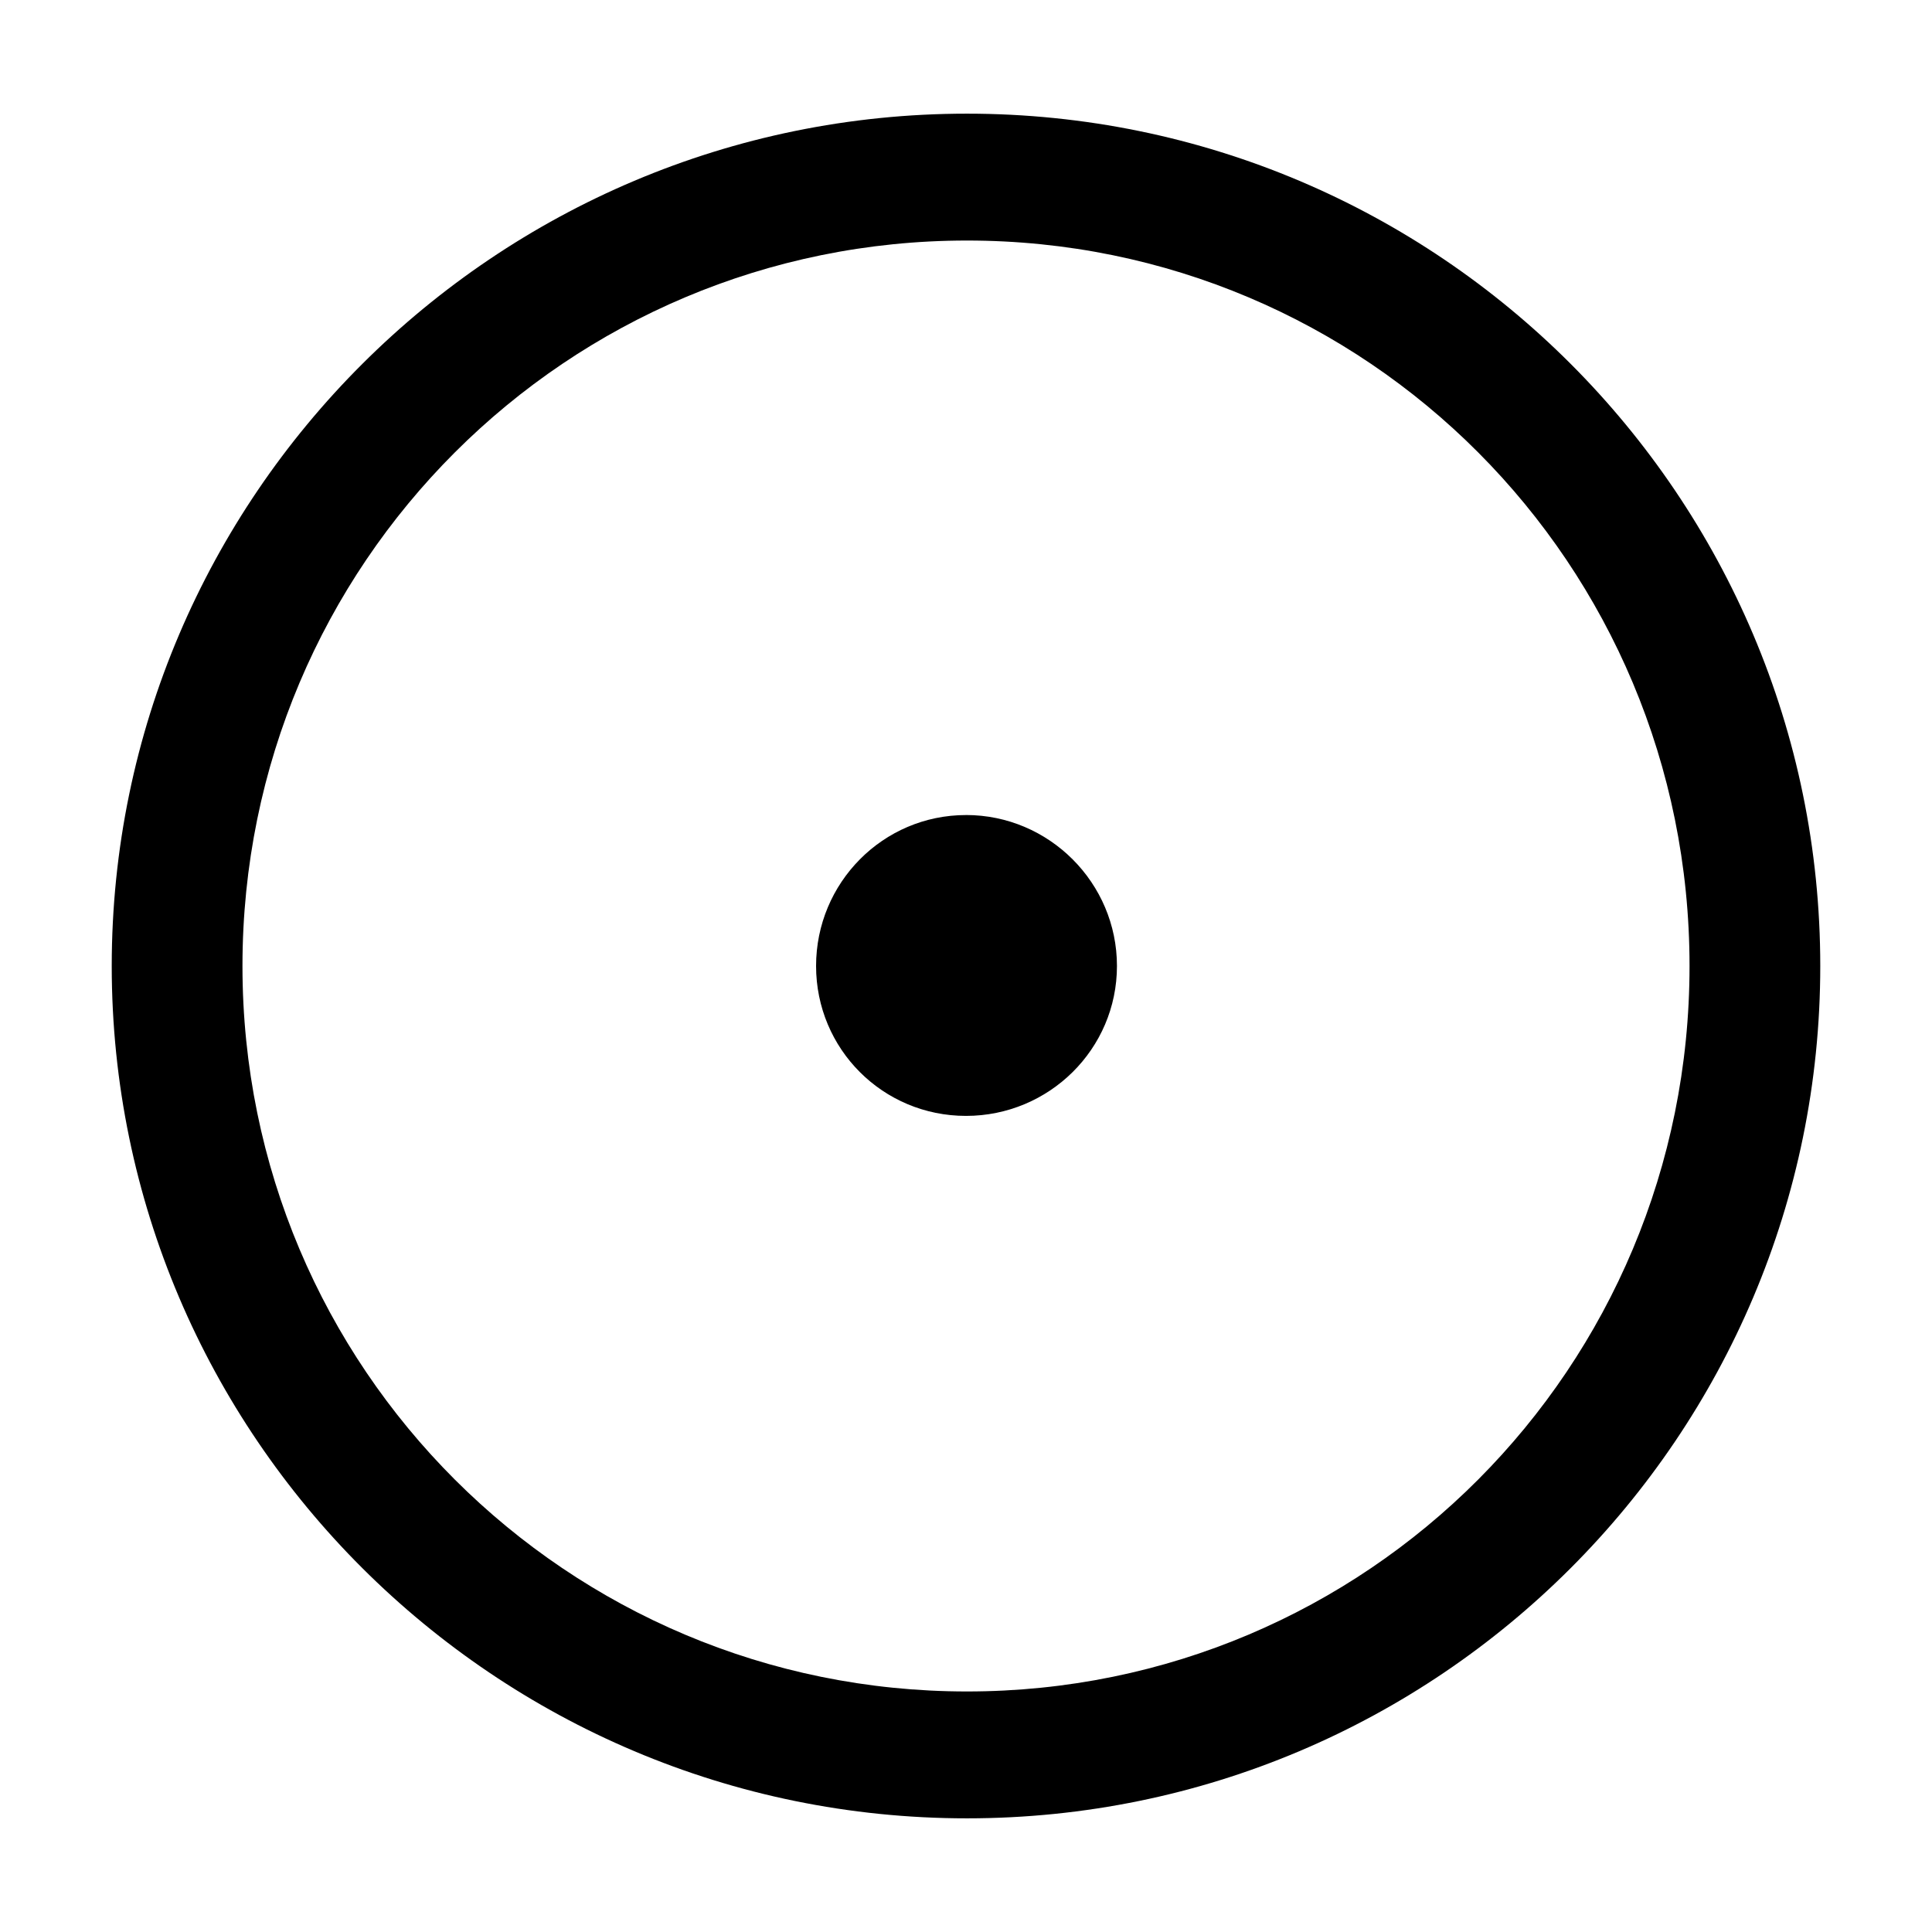 <svg xmlns="http://www.w3.org/2000/svg" version="1" width="60" height="60"><path d="M30.03 3.53C15.377 3.53 3.47 15.423 3.47 30s11.906 26.47 26.56 26.47c14.657 0 26.5-11.892 26.5-26.47S44.688 3.53 30.03 3.53zm0 3.94c12.416 0 22.44 10.037 22.44 22.53S42.445 52.53 30.03 52.53c-12.413 0-22.5-10.037-22.5-22.53S17.618 7.47 30.03 7.47zM30 25.312c-2.58 0-4.656 2.106-4.656 4.687 0 2.58 2.075 4.656 4.656 4.656 2.58 0 4.688-2.075 4.688-4.656 0-2.58-2.107-4.688-4.688-4.688z"/></svg>
